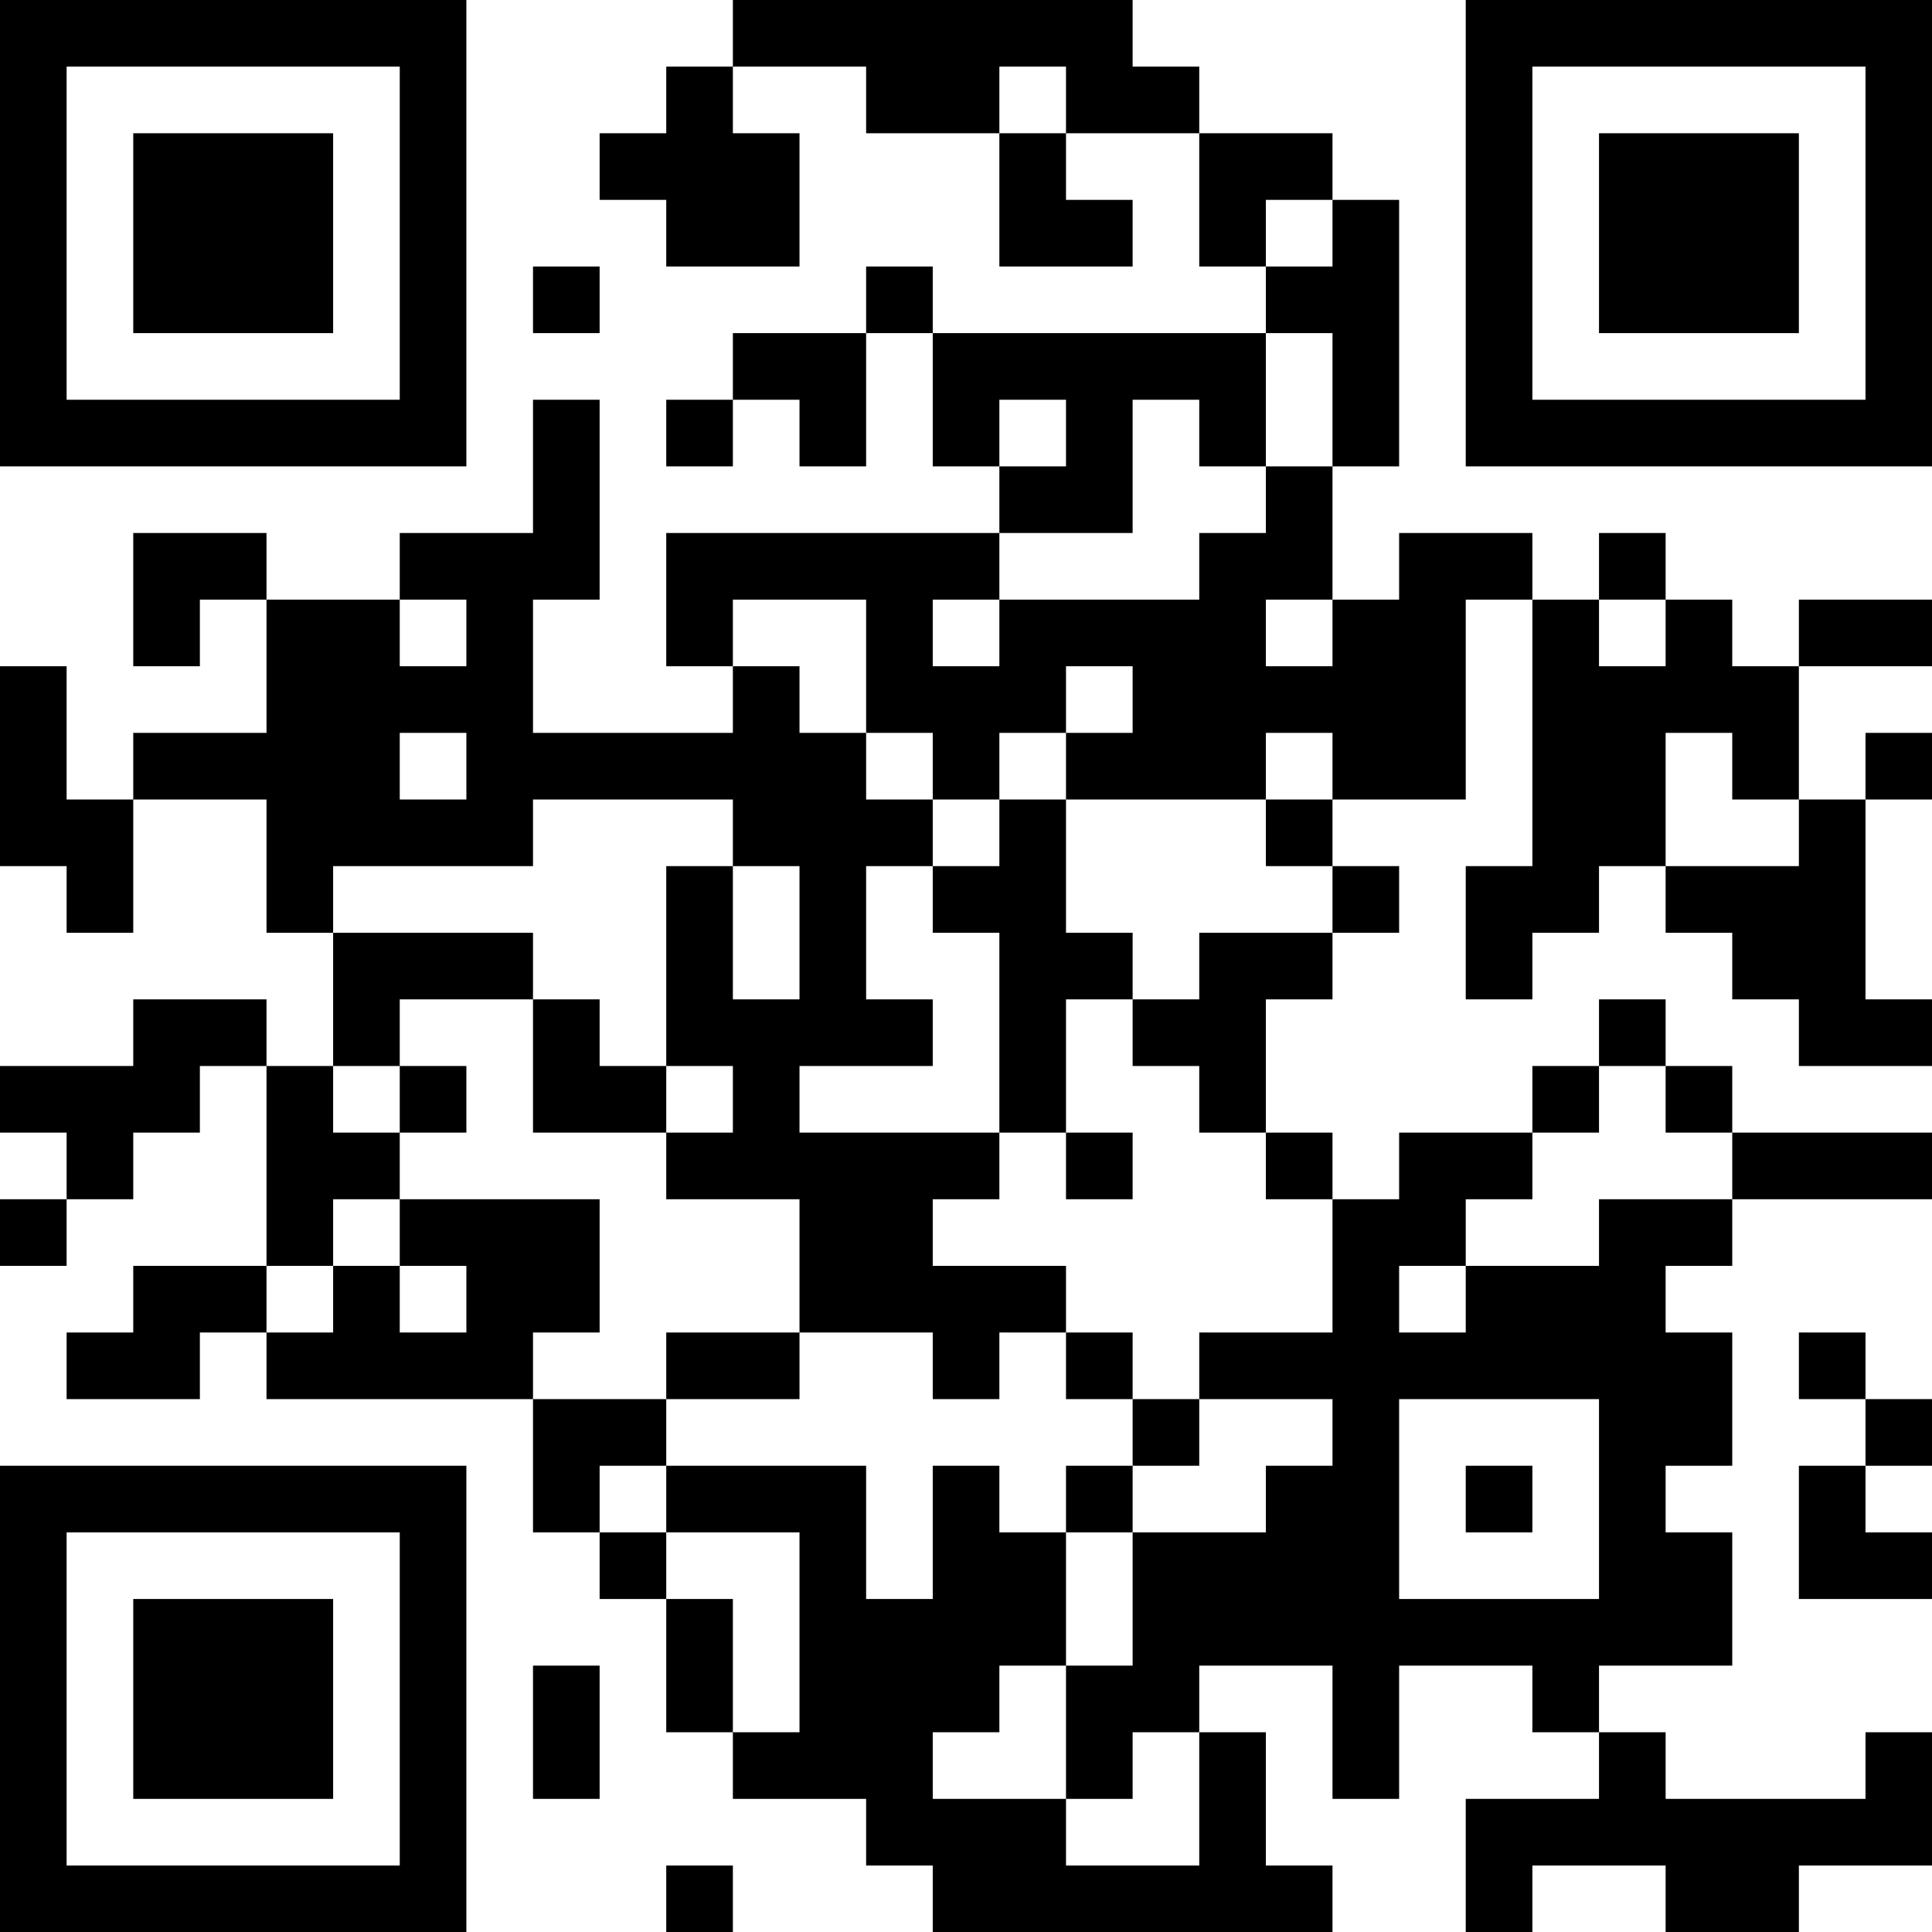 <?xml version="1.0" encoding="UTF-8"?>
<svg xmlns="http://www.w3.org/2000/svg" version="1.1" width="200" height="200" viewBox="0 0 200 200"><rect x="0" y="0" width="200" height="200" fill="#ffffff"/><g transform="scale(6.897)"><g transform="translate(0,0)"><path fill-rule="evenodd" d="M11 0L11 1L10 1L10 2L9 2L9 3L10 3L10 4L12 4L12 2L11 2L11 1L13 1L13 2L15 2L15 4L17 4L17 3L16 3L16 2L18 2L18 4L19 4L19 5L14 5L14 4L13 4L13 5L11 5L11 6L10 6L10 7L11 7L11 6L12 6L12 7L13 7L13 5L14 5L14 7L15 7L15 8L10 8L10 10L11 10L11 11L8 11L8 9L9 9L9 6L8 6L8 8L6 8L6 9L4 9L4 8L2 8L2 10L3 10L3 9L4 9L4 11L2 11L2 12L1 12L1 10L0 10L0 13L1 13L1 14L2 14L2 12L4 12L4 14L5 14L5 16L4 16L4 15L2 15L2 16L0 16L0 17L1 17L1 18L0 18L0 19L1 19L1 18L2 18L2 17L3 17L3 16L4 16L4 19L2 19L2 20L1 20L1 21L3 21L3 20L4 20L4 21L8 21L8 23L9 23L9 24L10 24L10 26L11 26L11 27L13 27L13 28L14 28L14 29L20 29L20 28L19 28L19 26L18 26L18 25L20 25L20 27L21 27L21 25L23 25L23 26L24 26L24 27L22 27L22 29L23 29L23 28L25 28L25 29L27 29L27 28L29 28L29 26L28 26L28 27L25 27L25 26L24 26L24 25L26 25L26 23L25 23L25 22L26 22L26 20L25 20L25 19L26 19L26 18L29 18L29 17L26 17L26 16L25 16L25 15L24 15L24 16L23 16L23 17L21 17L21 18L20 18L20 17L19 17L19 15L20 15L20 14L21 14L21 13L20 13L20 12L22 12L22 9L23 9L23 13L22 13L22 15L23 15L23 14L24 14L24 13L25 13L25 14L26 14L26 15L27 15L27 16L29 16L29 15L28 15L28 12L29 12L29 11L28 11L28 12L27 12L27 10L29 10L29 9L27 9L27 10L26 10L26 9L25 9L25 8L24 8L24 9L23 9L23 8L21 8L21 9L20 9L20 7L21 7L21 3L20 3L20 2L18 2L18 1L17 1L17 0ZM15 1L15 2L16 2L16 1ZM19 3L19 4L20 4L20 3ZM8 4L8 5L9 5L9 4ZM19 5L19 7L18 7L18 6L17 6L17 8L15 8L15 9L14 9L14 10L15 10L15 9L18 9L18 8L19 8L19 7L20 7L20 5ZM15 6L15 7L16 7L16 6ZM6 9L6 10L7 10L7 9ZM11 9L11 10L12 10L12 11L13 11L13 12L14 12L14 13L13 13L13 15L14 15L14 16L12 16L12 17L15 17L15 18L14 18L14 19L16 19L16 20L15 20L15 21L14 21L14 20L12 20L12 18L10 18L10 17L11 17L11 16L10 16L10 13L11 13L11 15L12 15L12 13L11 13L11 12L8 12L8 13L5 13L5 14L8 14L8 15L6 15L6 16L5 16L5 17L6 17L6 18L5 18L5 19L4 19L4 20L5 20L5 19L6 19L6 20L7 20L7 19L6 19L6 18L9 18L9 20L8 20L8 21L10 21L10 22L9 22L9 23L10 23L10 24L11 24L11 26L12 26L12 23L10 23L10 22L13 22L13 24L14 24L14 22L15 22L15 23L16 23L16 25L15 25L15 26L14 26L14 27L16 27L16 28L18 28L18 26L17 26L17 27L16 27L16 25L17 25L17 23L19 23L19 22L20 22L20 21L18 21L18 20L20 20L20 18L19 18L19 17L18 17L18 16L17 16L17 15L18 15L18 14L20 14L20 13L19 13L19 12L20 12L20 11L19 11L19 12L16 12L16 11L17 11L17 10L16 10L16 11L15 11L15 12L14 12L14 11L13 11L13 9ZM19 9L19 10L20 10L20 9ZM24 9L24 10L25 10L25 9ZM6 11L6 12L7 12L7 11ZM25 11L25 13L27 13L27 12L26 12L26 11ZM15 12L15 13L14 13L14 14L15 14L15 17L16 17L16 18L17 18L17 17L16 17L16 15L17 15L17 14L16 14L16 12ZM8 15L8 17L10 17L10 16L9 16L9 15ZM6 16L6 17L7 17L7 16ZM24 16L24 17L23 17L23 18L22 18L22 19L21 19L21 20L22 20L22 19L24 19L24 18L26 18L26 17L25 17L25 16ZM10 20L10 21L12 21L12 20ZM16 20L16 21L17 21L17 22L16 22L16 23L17 23L17 22L18 22L18 21L17 21L17 20ZM27 20L27 21L28 21L28 22L27 22L27 24L29 24L29 23L28 23L28 22L29 22L29 21L28 21L28 20ZM21 21L21 24L24 24L24 21ZM22 22L22 23L23 23L23 22ZM8 25L8 27L9 27L9 25ZM10 28L10 29L11 29L11 28ZM0 0L0 7L7 7L7 0ZM1 1L1 6L6 6L6 1ZM2 2L2 5L5 5L5 2ZM22 0L22 7L29 7L29 0ZM23 1L23 6L28 6L28 1ZM24 2L24 5L27 5L27 2ZM0 22L0 29L7 29L7 22ZM1 23L1 28L6 28L6 23ZM2 24L2 27L5 27L5 24Z" fill="#000000"/></g></g></svg>
